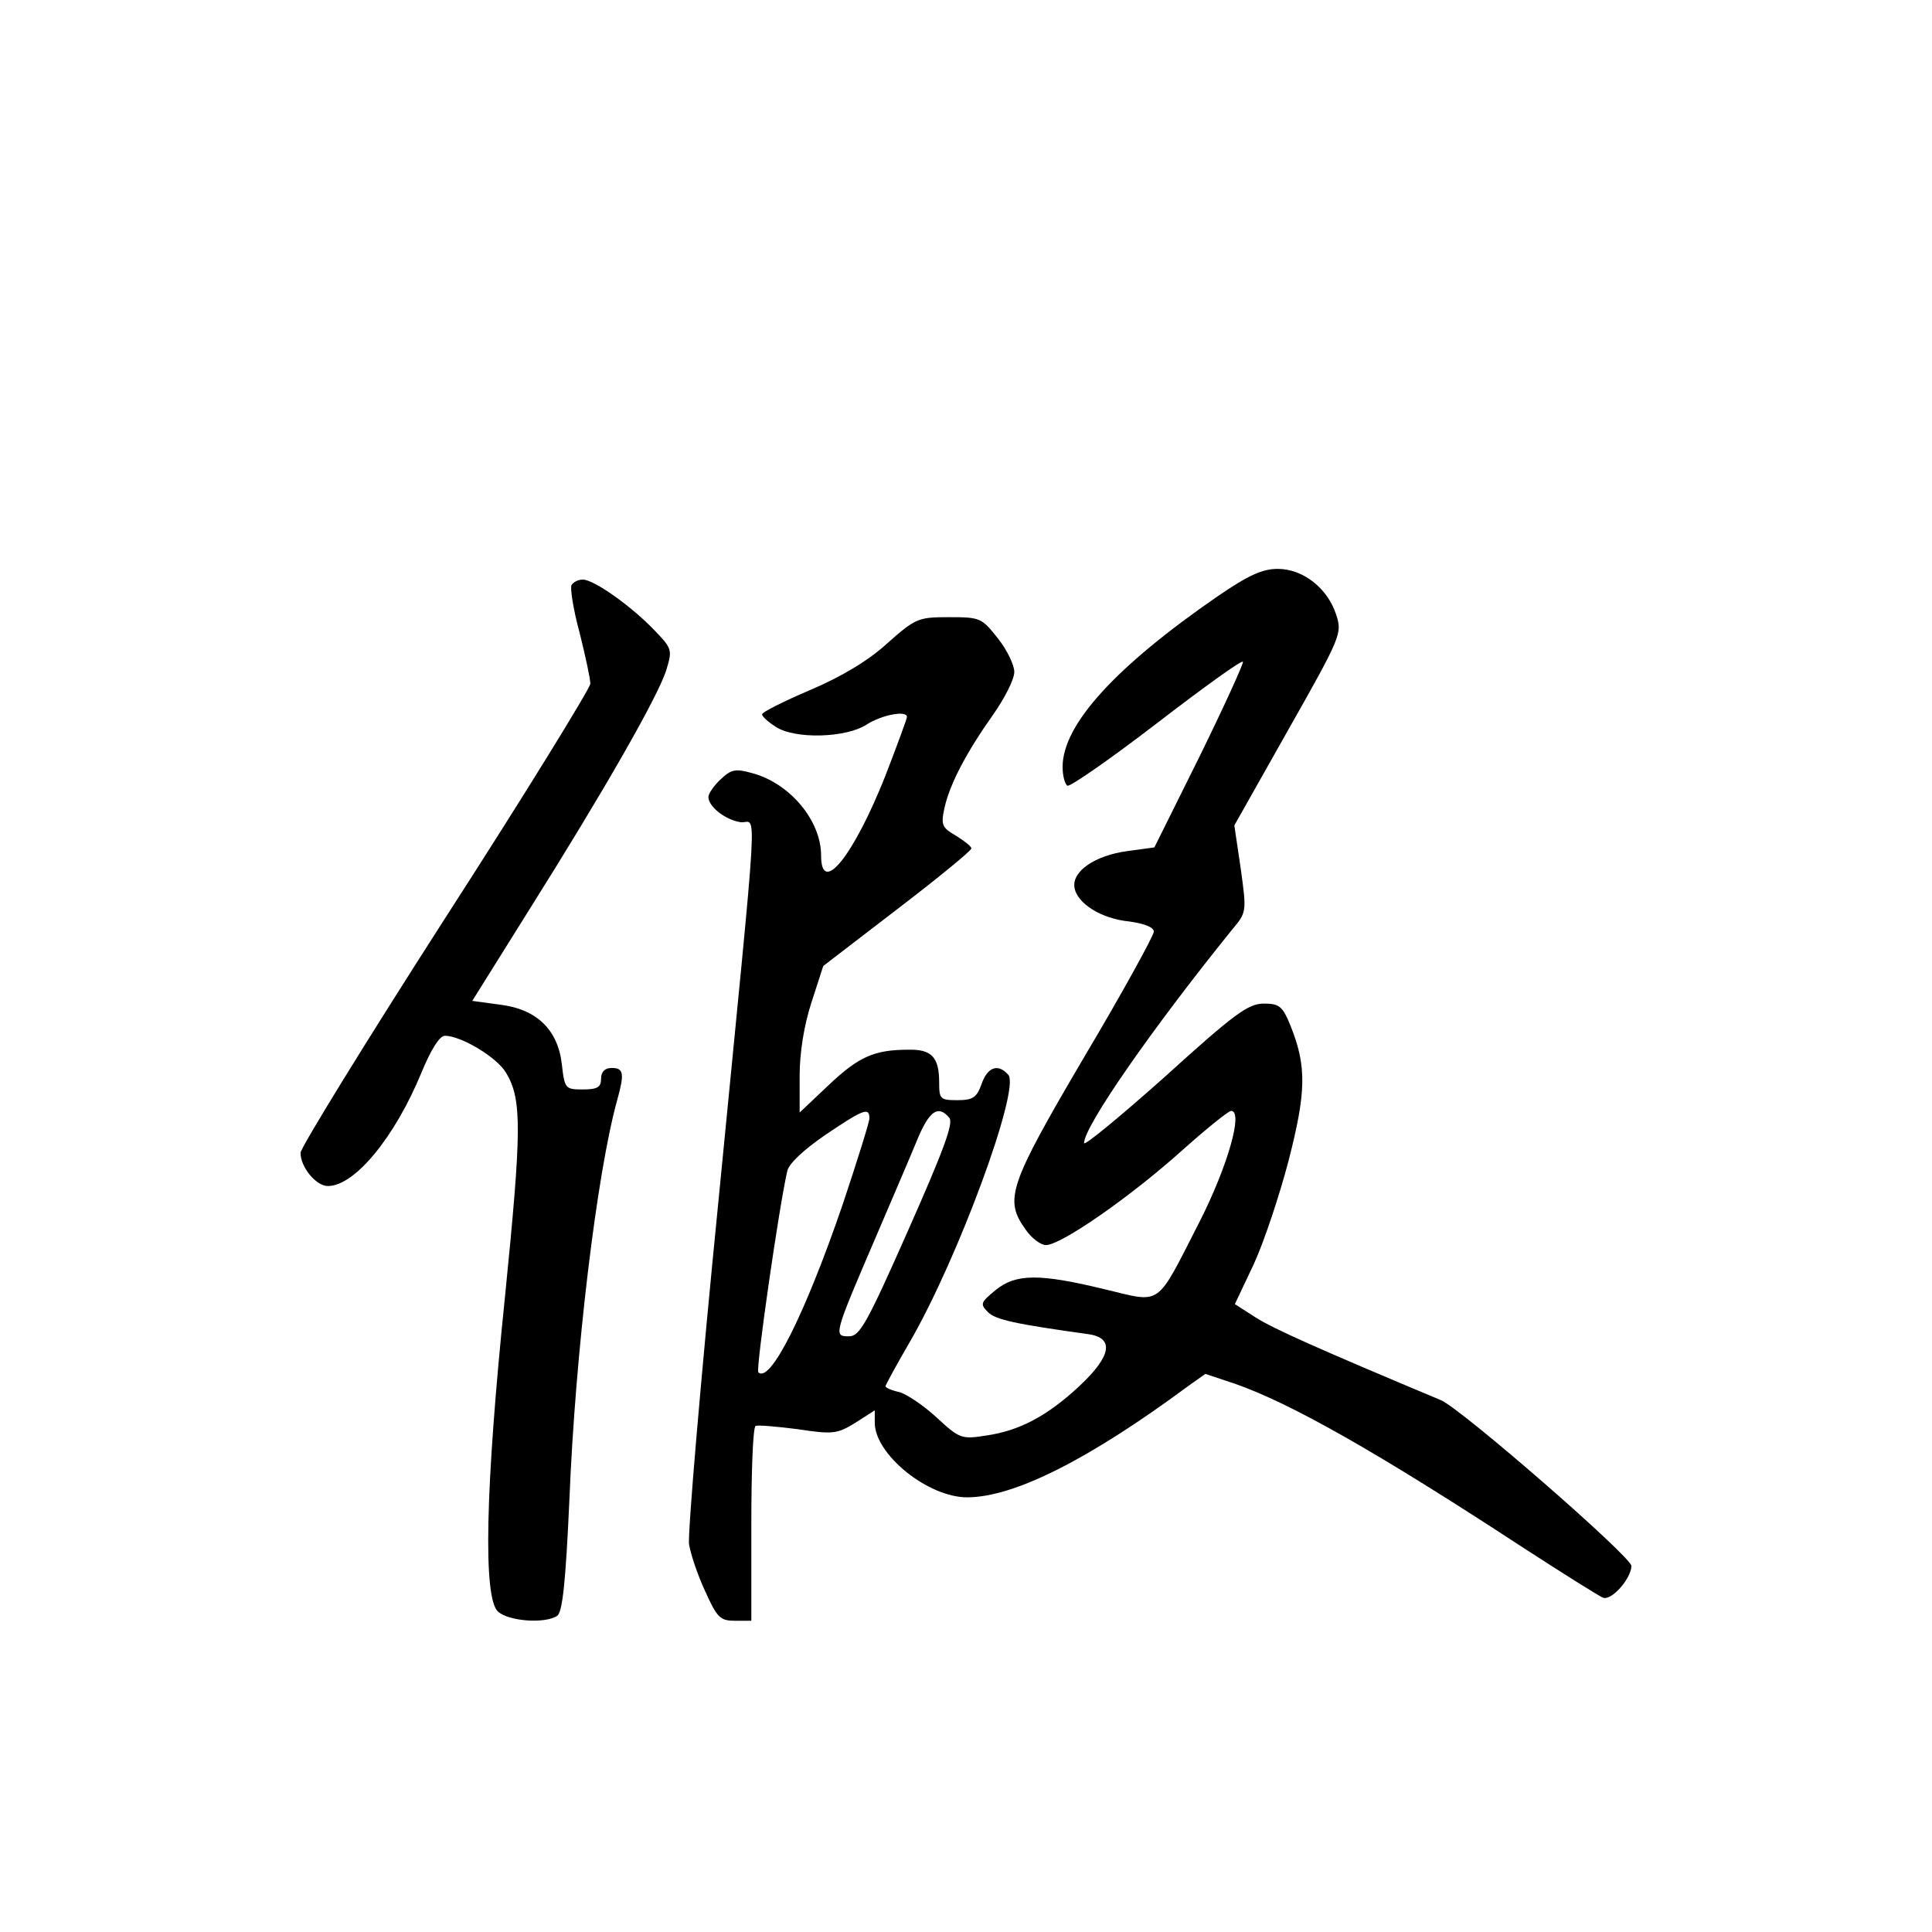 <?xml version="1.0" standalone="no"?>
<!DOCTYPE svg PUBLIC "-//W3C//DTD SVG 20010904//EN"
 "http://www.w3.org/TR/2001/REC-SVG-20010904/DTD/svg10.dtd">
<svg version="1.0" xmlns="http://www.w3.org/2000/svg"
 width="360pt" height="360pt" viewBox="0 0 360 360"
 preserveAspectRatio="xMidYMid meet">
<g transform="translate(0,360) scale(0.1,-0.1)"
fill="#000000" stroke="none">
<path d="M2269 2489 c-190 -131 -289 -239 -289 -318 0 -16 4 -32 9 -35 4 -3
79 49 165 115 87 67 159 119 162 116 2 -2 -34 -81 -80 -175 l-85 -171 -51 -7
c-59 -8 -102 -37 -98 -67 4 -30 50 -59 102 -64 29 -4 46 -11 46 -19 0 -7 -58
-113 -130 -234 -141 -240 -149 -265 -109 -321 11 -16 28 -29 38 -29 28 0 156
89 251 174 47 42 89 76 94 76 23 0 -6 -102 -58 -205 -84 -164 -69 -153 -179
-127 -120 29 -164 29 -202 -2 -28 -23 -29 -26 -14 -41 14 -14 50 -22 187 -41
49 -7 43 -41 -17 -97 -59 -55 -111 -83 -174 -92 -45 -7 -49 -6 -92 34 -24 22
-55 43 -69 47 -14 3 -26 8 -26 11 0 2 20 39 45 82 90 155 206 471 184 498 -19
22 -39 15 -50 -17 -9 -25 -16 -30 -45 -30 -32 0 -34 2 -34 33 0 47 -14 62 -57
61 -64 0 -93 -13 -149 -66 l-54 -51 0 68 c0 43 8 94 22 137 l22 68 138 106
c76 58 138 109 138 113 0 4 -13 14 -29 24 -26 15 -28 20 -21 52 10 45 42 105
91 174 21 30 39 65 39 79 0 13 -14 42 -31 63 -30 38 -33 39 -91 39 -57 0 -62
-2 -115 -49 -35 -32 -85 -62 -144 -87 -49 -21 -89 -41 -89 -45 0 -4 11 -14 25
-23 36 -24 132 -21 170 4 28 18 75 27 75 14 0 -3 -18 -52 -40 -109 -59 -149
-120 -226 -120 -149 0 65 -58 134 -127 153 -32 9 -40 8 -60 -11 -13 -12 -23
-27 -23 -33 0 -18 32 -43 60 -47 31 -4 35 76 -40 -693 -34 -341 -59 -635 -56
-653 3 -18 16 -57 30 -87 22 -49 28 -55 55 -55 l31 0 0 179 c0 99 3 182 8 184
4 2 39 -1 78 -6 66 -10 74 -9 108 12 l36 23 0 -23 c0 -59 99 -139 172 -139 88
0 228 71 413 208 l31 22 54 -18 c104 -36 265 -127 540 -307 74 -48 141 -90
147 -92 16 -6 52 35 53 59 0 17 -317 293 -355 309 -229 96 -312 133 -345 154
l-39 25 35 74 c19 41 48 128 65 193 33 128 34 176 4 251 -15 37 -21 42 -50 42
-29 0 -55 -19 -184 -136 -83 -74 -151 -130 -151 -124 0 31 125 211 276 398 27
32 27 33 16 113 l-12 81 101 179 c98 173 100 179 89 213 -16 50 -62 86 -109
86 -29 0 -55 -12 -112 -51z m-649 -973 c0 -7 -23 -80 -50 -161 -70 -204 -135
-334 -157 -312 -5 6 39 311 54 375 3 14 31 40 72 68 71 48 81 51 81 30z m149
1 c8 -10 -11 -61 -77 -210 -77 -174 -90 -197 -110 -197 -29 0 -29 1 50 185 33
77 69 161 80 188 21 48 37 58 57 34z"/>
<path d="M1065 2510 c-3 -5 3 -45 15 -89 11 -44 20 -86 20 -95 0 -8 -121 -205
-270 -436 -149 -232 -270 -429 -270 -438 0 -27 29 -62 51 -62 50 0 125 91 175
213 17 41 33 67 43 67 30 0 97 -40 114 -69 30 -50 29 -107 -2 -417 -37 -359
-41 -562 -13 -587 20 -18 87 -23 110 -8 10 6 16 61 23 217 11 273 51 607 89
744 14 50 12 60 -10 60 -13 0 -20 -7 -20 -20 0 -16 -7 -20 -34 -20 -32 0 -34
1 -39 46 -7 65 -47 104 -116 112 l-51 7 105 168 c139 221 243 402 257 450 11
36 10 39 -23 73 -42 44 -112 94 -133 94 -8 0 -17 -4 -21 -10z"/>
</g>
</svg>
